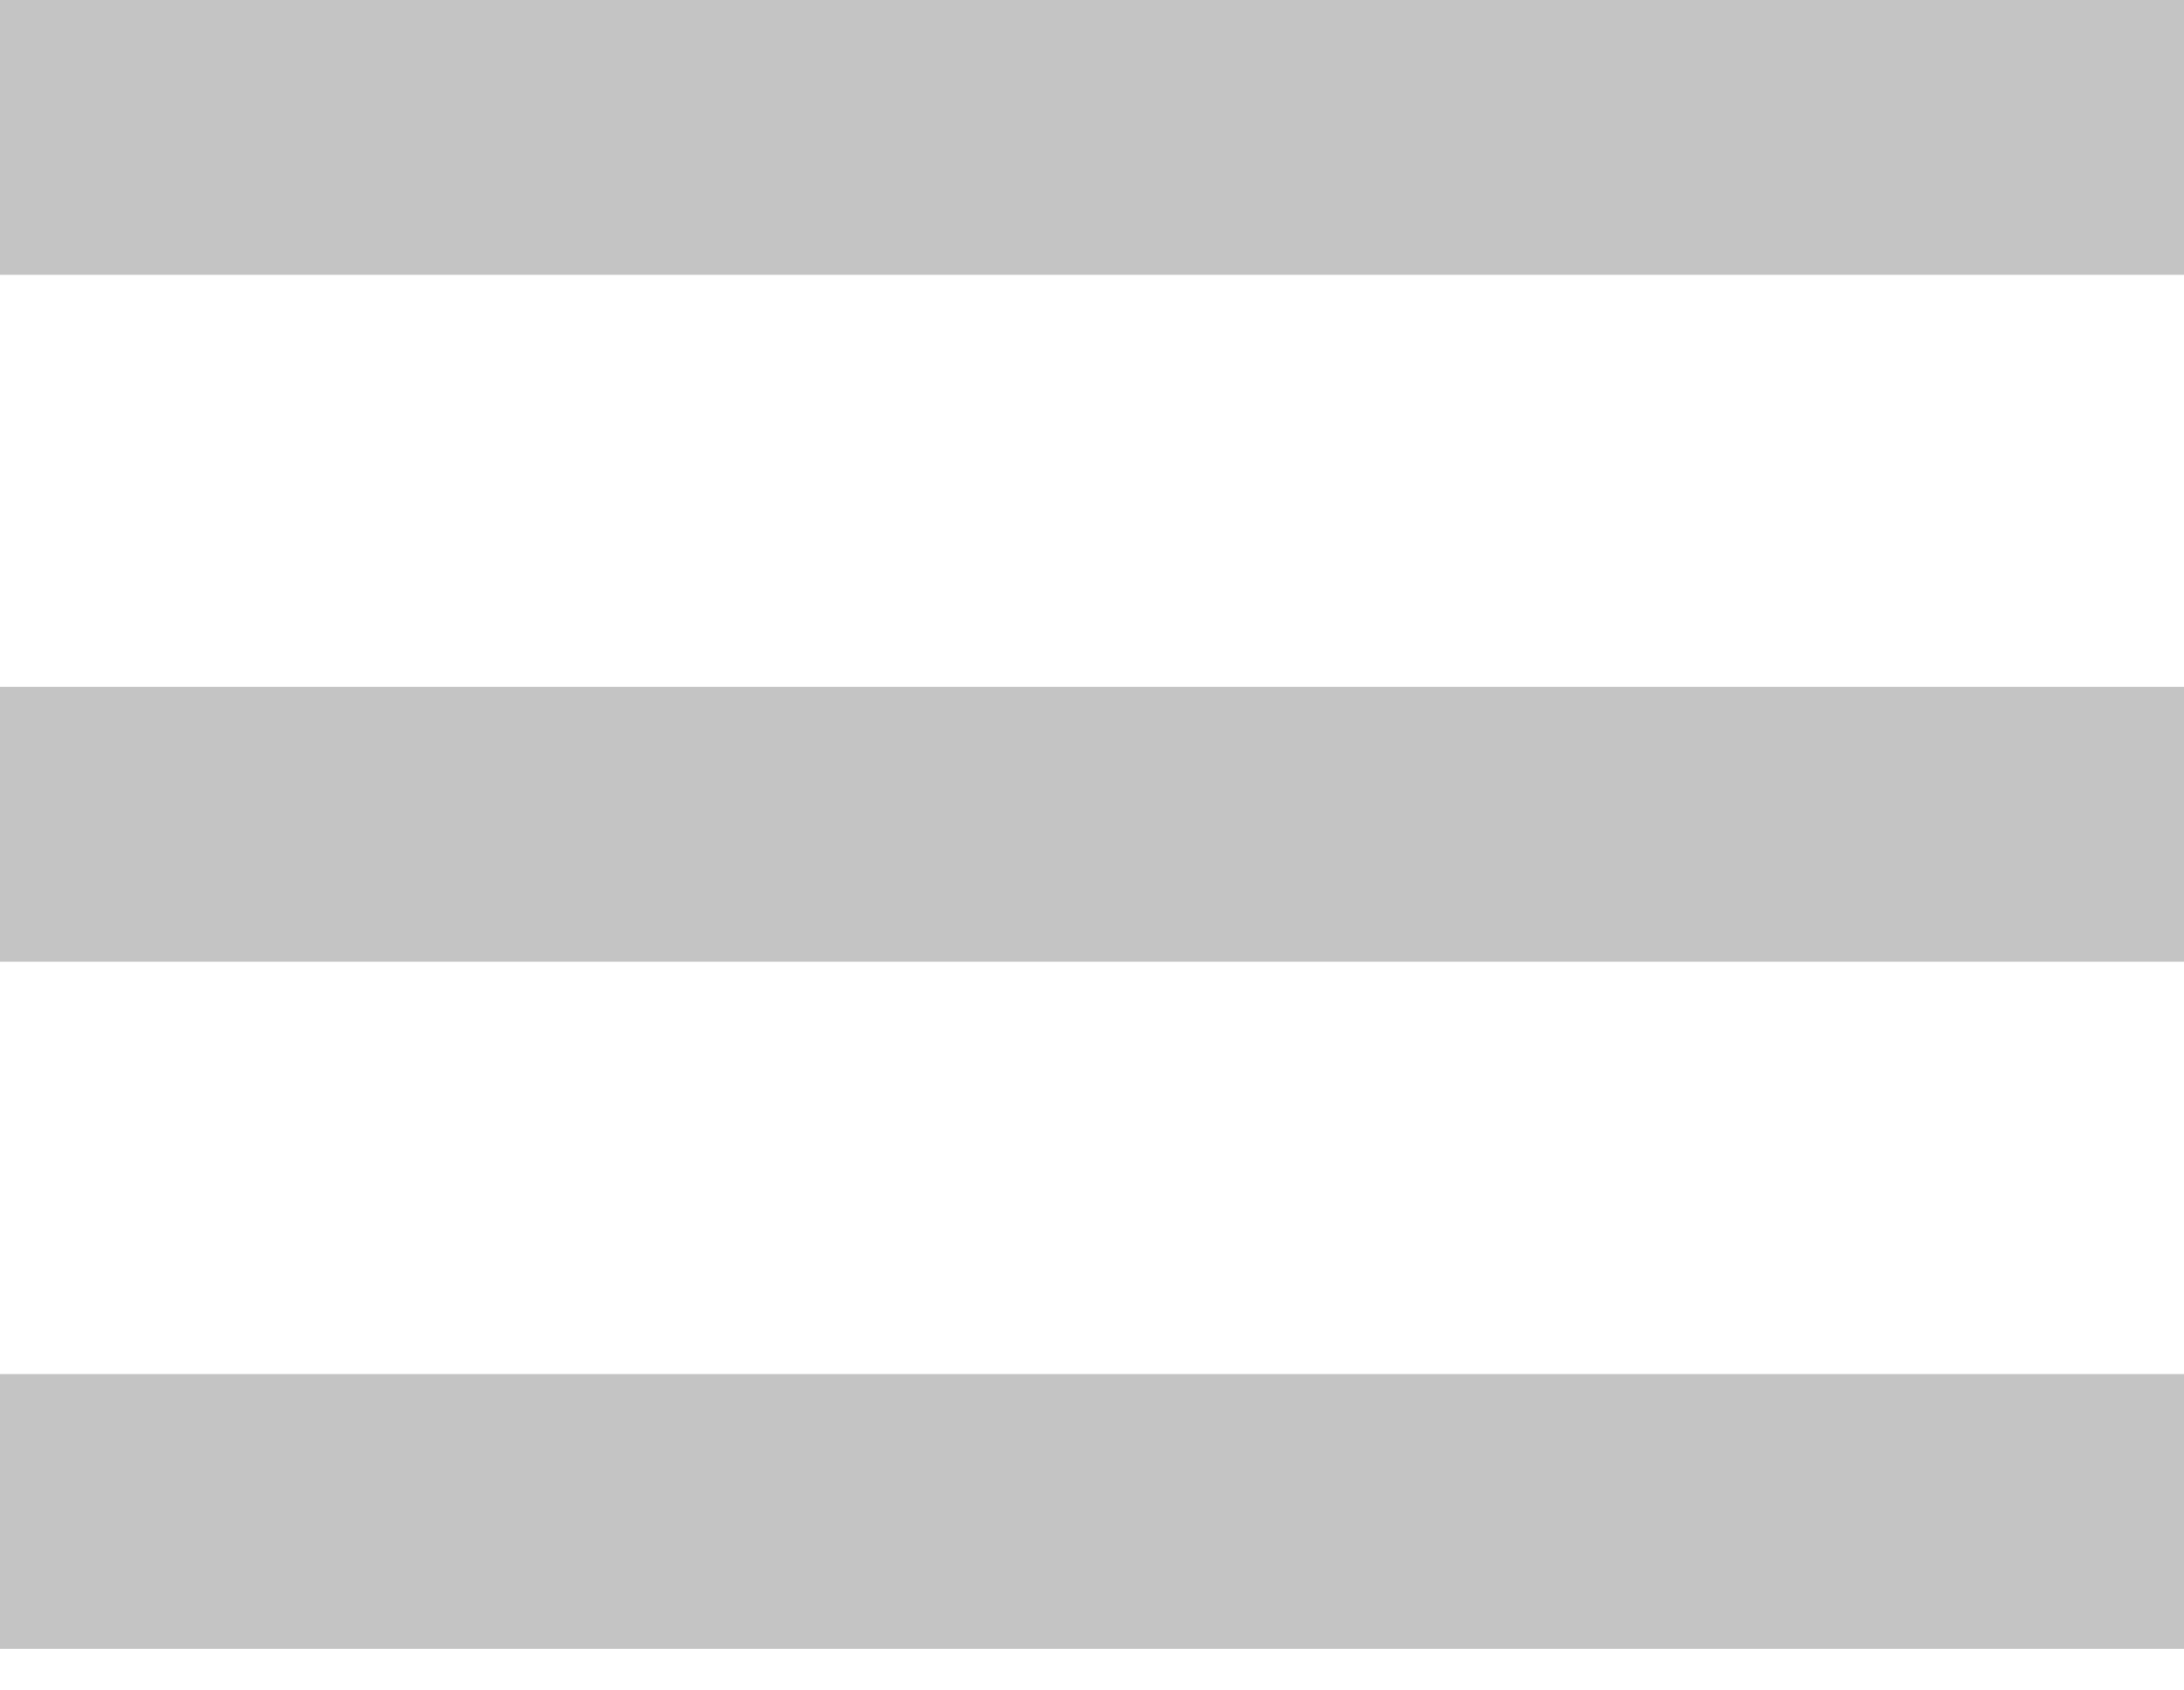 <svg width="53" height="41" viewBox="0 0 53 41" fill="none" xmlns="http://www.w3.org/2000/svg">
<rect width="53" height="6.667" fill="#C4C4C4"/>
<rect y="16.664" width="53" height="6.667" fill="#C4C4C4"/>
<rect y="33.336" width="53" height="6.667" fill="#C4C4C4"/>
</svg>
